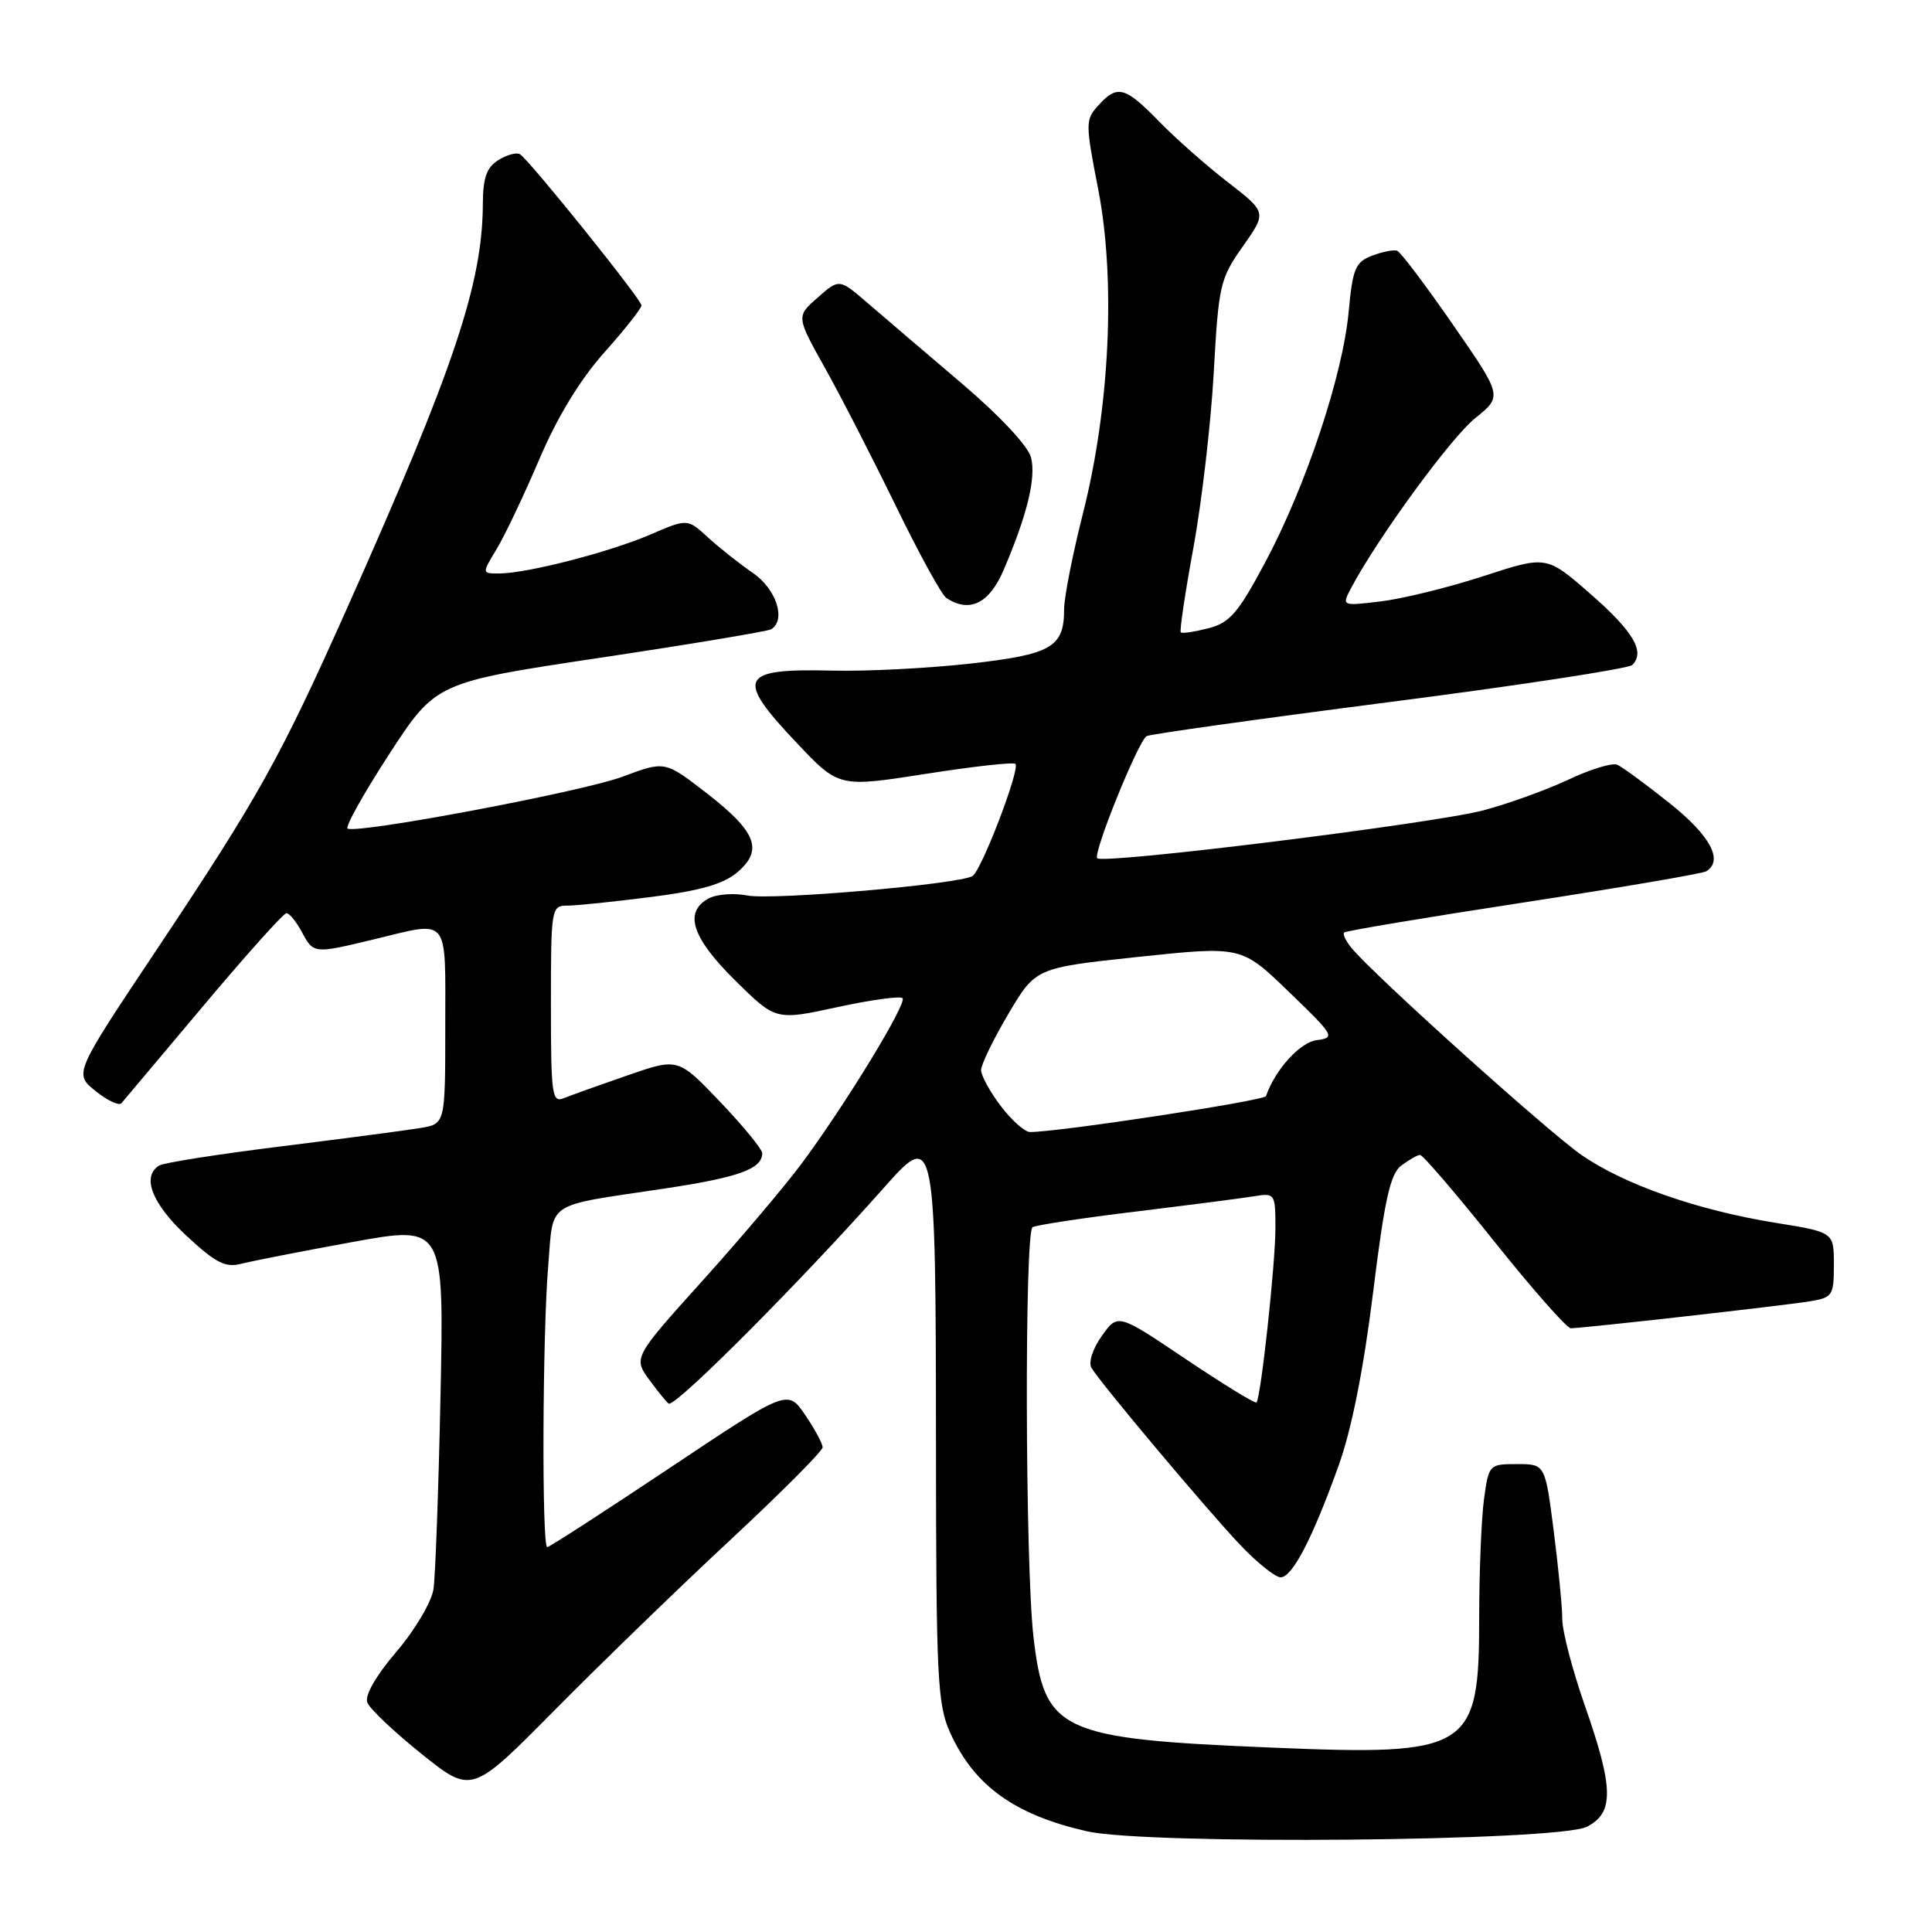 <?xml version="1.0" encoding="UTF-8" standalone="no"?>
<!DOCTYPE svg PUBLIC "-//W3C//DTD SVG 1.1//EN" "http://www.w3.org/Graphics/SVG/1.1/DTD/svg11.dtd" >
<svg xmlns="http://www.w3.org/2000/svg" xmlns:xlink="http://www.w3.org/1999/xlink" version="1.1" viewBox="0 0 256 256">
 <g >
 <path fill="currentColor"
d=" M 210.25 242.06 C 213.89 240.23 213.84 236.97 210.00 226.00 C 208.36 221.32 207.02 216.18 207.01 214.57 C 207.01 212.95 206.49 207.67 205.87 202.82 C 204.74 194.00 204.74 194.00 201.01 194.00 C 197.32 194.00 197.26 194.06 196.64 198.64 C 196.29 201.19 196.00 208.29 196.00 214.42 C 196.00 231.90 194.78 232.66 168.61 231.57 C 140.36 230.40 138.40 229.49 136.94 216.88 C 135.84 207.36 135.74 163.28 136.82 162.61 C 137.28 162.33 143.47 161.39 150.57 160.53 C 157.68 159.66 164.74 158.75 166.25 158.50 C 168.93 158.06 169.00 158.18 169.00 162.78 C 168.99 167.55 167.07 185.22 166.49 185.83 C 166.31 186.02 162.11 183.43 157.14 180.10 C 148.12 174.03 148.12 174.03 146.00 177.01 C 144.79 178.70 144.20 180.53 144.62 181.24 C 145.84 183.30 160.01 200.16 164.37 204.75 C 166.60 207.09 168.99 209.00 169.69 209.00 C 171.24 209.00 173.90 203.88 177.38 194.18 C 179.09 189.43 180.68 181.43 181.93 171.35 C 183.46 158.97 184.21 155.55 185.67 154.45 C 186.68 153.69 187.80 153.05 188.16 153.03 C 188.52 153.01 192.95 158.18 198.00 164.50 C 203.05 170.82 207.61 176.00 208.14 176.00 C 209.73 176.00 236.26 173.01 239.75 172.44 C 242.83 171.94 243.00 171.69 243.00 167.59 C 243.00 163.27 243.00 163.27 235.27 162.03 C 224.95 160.36 215.32 157.00 209.61 153.08 C 205.19 150.03 182.10 129.26 179.11 125.64 C 178.34 124.71 177.89 123.78 178.11 123.56 C 178.32 123.34 189.00 121.56 201.84 119.59 C 214.67 117.62 225.58 115.76 226.09 115.45 C 228.40 114.02 226.64 110.75 221.25 106.44 C 218.09 103.92 214.96 101.62 214.29 101.33 C 213.62 101.05 210.70 101.94 207.79 103.32 C 204.88 104.69 199.80 106.52 196.50 107.39 C 189.79 109.14 146.21 114.55 145.39 113.72 C 144.78 113.12 150.80 98.24 151.93 97.54 C 152.35 97.29 166.79 95.26 184.04 93.04 C 201.28 90.82 215.80 88.60 216.29 88.11 C 218.03 86.37 216.44 83.67 210.71 78.67 C 204.92 73.61 204.92 73.61 196.53 76.35 C 191.92 77.85 185.81 79.35 182.95 79.69 C 177.77 80.31 177.77 80.31 179.04 77.90 C 182.55 71.28 192.25 57.99 195.46 55.42 C 199.09 52.50 199.09 52.50 192.51 43.00 C 188.89 37.77 185.57 33.37 185.12 33.22 C 184.67 33.06 183.18 33.36 181.80 33.88 C 179.59 34.73 179.23 35.59 178.70 41.36 C 177.91 49.77 173.05 64.37 167.68 74.45 C 164.06 81.24 162.97 82.51 160.12 83.25 C 158.28 83.72 156.64 83.97 156.46 83.79 C 156.28 83.61 157.04 78.52 158.15 72.48 C 159.25 66.44 160.46 56.02 160.83 49.33 C 161.47 37.76 161.66 36.93 164.68 32.65 C 167.86 28.14 167.86 28.14 162.68 24.13 C 159.83 21.93 155.72 18.29 153.55 16.06 C 149.07 11.46 148.04 11.19 145.53 13.97 C 143.81 15.86 143.81 16.32 145.52 25.09 C 147.85 37.11 147.06 53.94 143.51 67.98 C 142.13 73.41 141.00 79.16 141.00 80.74 C 141.00 85.76 139.35 86.72 128.48 87.94 C 122.97 88.55 114.84 88.97 110.41 88.86 C 97.96 88.56 97.35 89.75 105.58 98.45 C 111.15 104.34 111.15 104.34 122.62 102.55 C 128.92 101.56 134.29 100.96 134.55 101.22 C 135.21 101.88 130.05 115.35 128.86 116.08 C 127.10 117.17 102.32 119.31 99.04 118.66 C 97.28 118.31 94.97 118.48 93.92 119.04 C 90.57 120.83 91.66 124.23 97.39 129.89 C 102.78 135.22 102.78 135.22 110.91 133.46 C 115.38 132.49 119.28 131.95 119.59 132.26 C 120.23 132.90 112.09 146.26 106.28 154.10 C 104.08 157.07 98.14 164.09 93.08 169.71 C 83.88 179.92 83.88 179.92 86.13 182.96 C 87.36 184.63 88.50 186.00 88.65 186.00 C 89.99 186.00 106.57 169.31 117.39 157.08 C 123.84 149.79 124.00 150.58 124.02 190.94 C 124.04 222.50 124.21 225.86 125.91 229.61 C 129.10 236.63 134.41 240.46 144.00 242.65 C 151.98 244.48 206.41 243.99 210.25 242.06 Z  M 96.75 204.07 C 103.49 197.80 109.00 192.27 109.00 191.78 C 109.00 191.29 107.96 189.36 106.69 187.49 C 104.37 184.08 104.37 184.08 88.70 194.54 C 80.08 200.29 72.80 205.00 72.51 205.00 C 71.78 205.00 71.88 176.76 72.64 167.72 C 73.38 158.99 72.01 159.90 87.98 157.50 C 97.91 156.01 101.00 154.89 101.00 152.80 C 101.00 152.28 98.49 149.22 95.43 146.01 C 89.86 140.17 89.86 140.17 83.18 142.48 C 79.51 143.75 75.71 145.11 74.75 145.50 C 73.14 146.16 73.00 145.19 73.00 133.11 C 73.00 120.30 73.05 120.00 75.18 120.00 C 76.38 120.00 81.38 119.48 86.30 118.85 C 92.86 118.01 95.89 117.14 97.74 115.55 C 101.18 112.59 100.21 110.18 93.51 105.00 C 88.09 100.82 88.09 100.82 82.48 102.92 C 77.25 104.88 47.69 110.46 46.07 109.80 C 45.67 109.64 48.14 105.21 51.55 99.96 C 57.76 90.42 57.76 90.42 79.57 87.15 C 91.57 85.35 101.75 83.65 102.19 83.38 C 104.20 82.14 102.86 78.04 99.75 75.91 C 97.96 74.68 95.28 72.56 93.80 71.20 C 91.09 68.71 91.09 68.71 86.13 70.85 C 80.73 73.17 69.89 75.96 66.17 75.99 C 63.84 76.00 63.84 76.00 65.81 72.75 C 66.89 70.96 69.43 65.62 71.45 60.88 C 73.84 55.27 76.85 50.32 80.06 46.72 C 82.78 43.67 85.00 40.86 85.00 40.47 C 85.00 39.68 70.16 21.22 68.89 20.43 C 68.45 20.16 67.16 20.51 66.04 21.21 C 64.48 22.18 64.00 23.55 63.98 26.99 C 63.94 37.58 60.18 48.79 46.03 80.50 C 37.08 100.54 34.28 105.57 20.73 125.88 C 9.80 142.26 9.80 142.26 12.65 144.56 C 14.22 145.82 15.76 146.55 16.09 146.18 C 16.41 145.80 21.31 139.99 26.97 133.25 C 32.63 126.51 37.57 121.00 37.96 121.00 C 38.35 121.00 39.26 122.13 40.00 123.50 C 41.55 126.39 41.57 126.39 49.50 124.48 C 59.69 122.02 59.00 121.18 59.00 135.95 C 59.00 148.91 59.00 148.91 55.75 149.46 C 53.96 149.76 45.68 150.85 37.34 151.89 C 29.01 152.92 21.69 154.07 21.09 154.44 C 18.74 155.90 20.13 159.48 24.70 163.74 C 28.56 167.33 29.86 168.00 31.95 167.46 C 33.35 167.10 39.98 165.80 46.67 164.58 C 58.84 162.37 58.84 162.37 58.37 184.93 C 58.11 197.34 57.69 208.88 57.44 210.57 C 57.18 212.27 54.99 215.98 52.53 218.86 C 49.80 222.06 48.31 224.65 48.67 225.59 C 48.99 226.43 52.24 229.50 55.88 232.42 C 62.50 237.72 62.50 237.72 73.50 226.60 C 79.55 220.48 90.01 210.34 96.75 204.07 Z  M 132.98 75.54 C 136.10 68.26 137.30 63.34 136.62 60.63 C 136.24 59.12 132.50 55.12 127.42 50.79 C 122.71 46.78 117.13 42.02 115.03 40.21 C 111.21 36.91 111.21 36.91 108.36 39.42 C 105.50 41.93 105.50 41.93 109.29 48.72 C 111.38 52.45 115.60 60.67 118.68 67.00 C 121.76 73.33 124.78 78.83 125.39 79.23 C 128.45 81.26 131.08 79.99 132.98 75.54 Z  M 132.62 146.57 C 131.18 144.68 130.00 142.53 130.00 141.79 C 130.00 141.06 131.63 137.71 133.61 134.35 C 137.23 128.24 137.23 128.24 150.86 126.79 C 164.50 125.35 164.50 125.35 170.79 131.43 C 176.81 137.23 176.97 137.51 174.48 137.82 C 172.26 138.10 168.97 141.73 167.75 145.24 C 167.54 145.85 140.32 150.00 136.48 150.00 C 135.80 150.00 134.06 148.46 132.62 146.57 Z "/>
</g>
</svg>